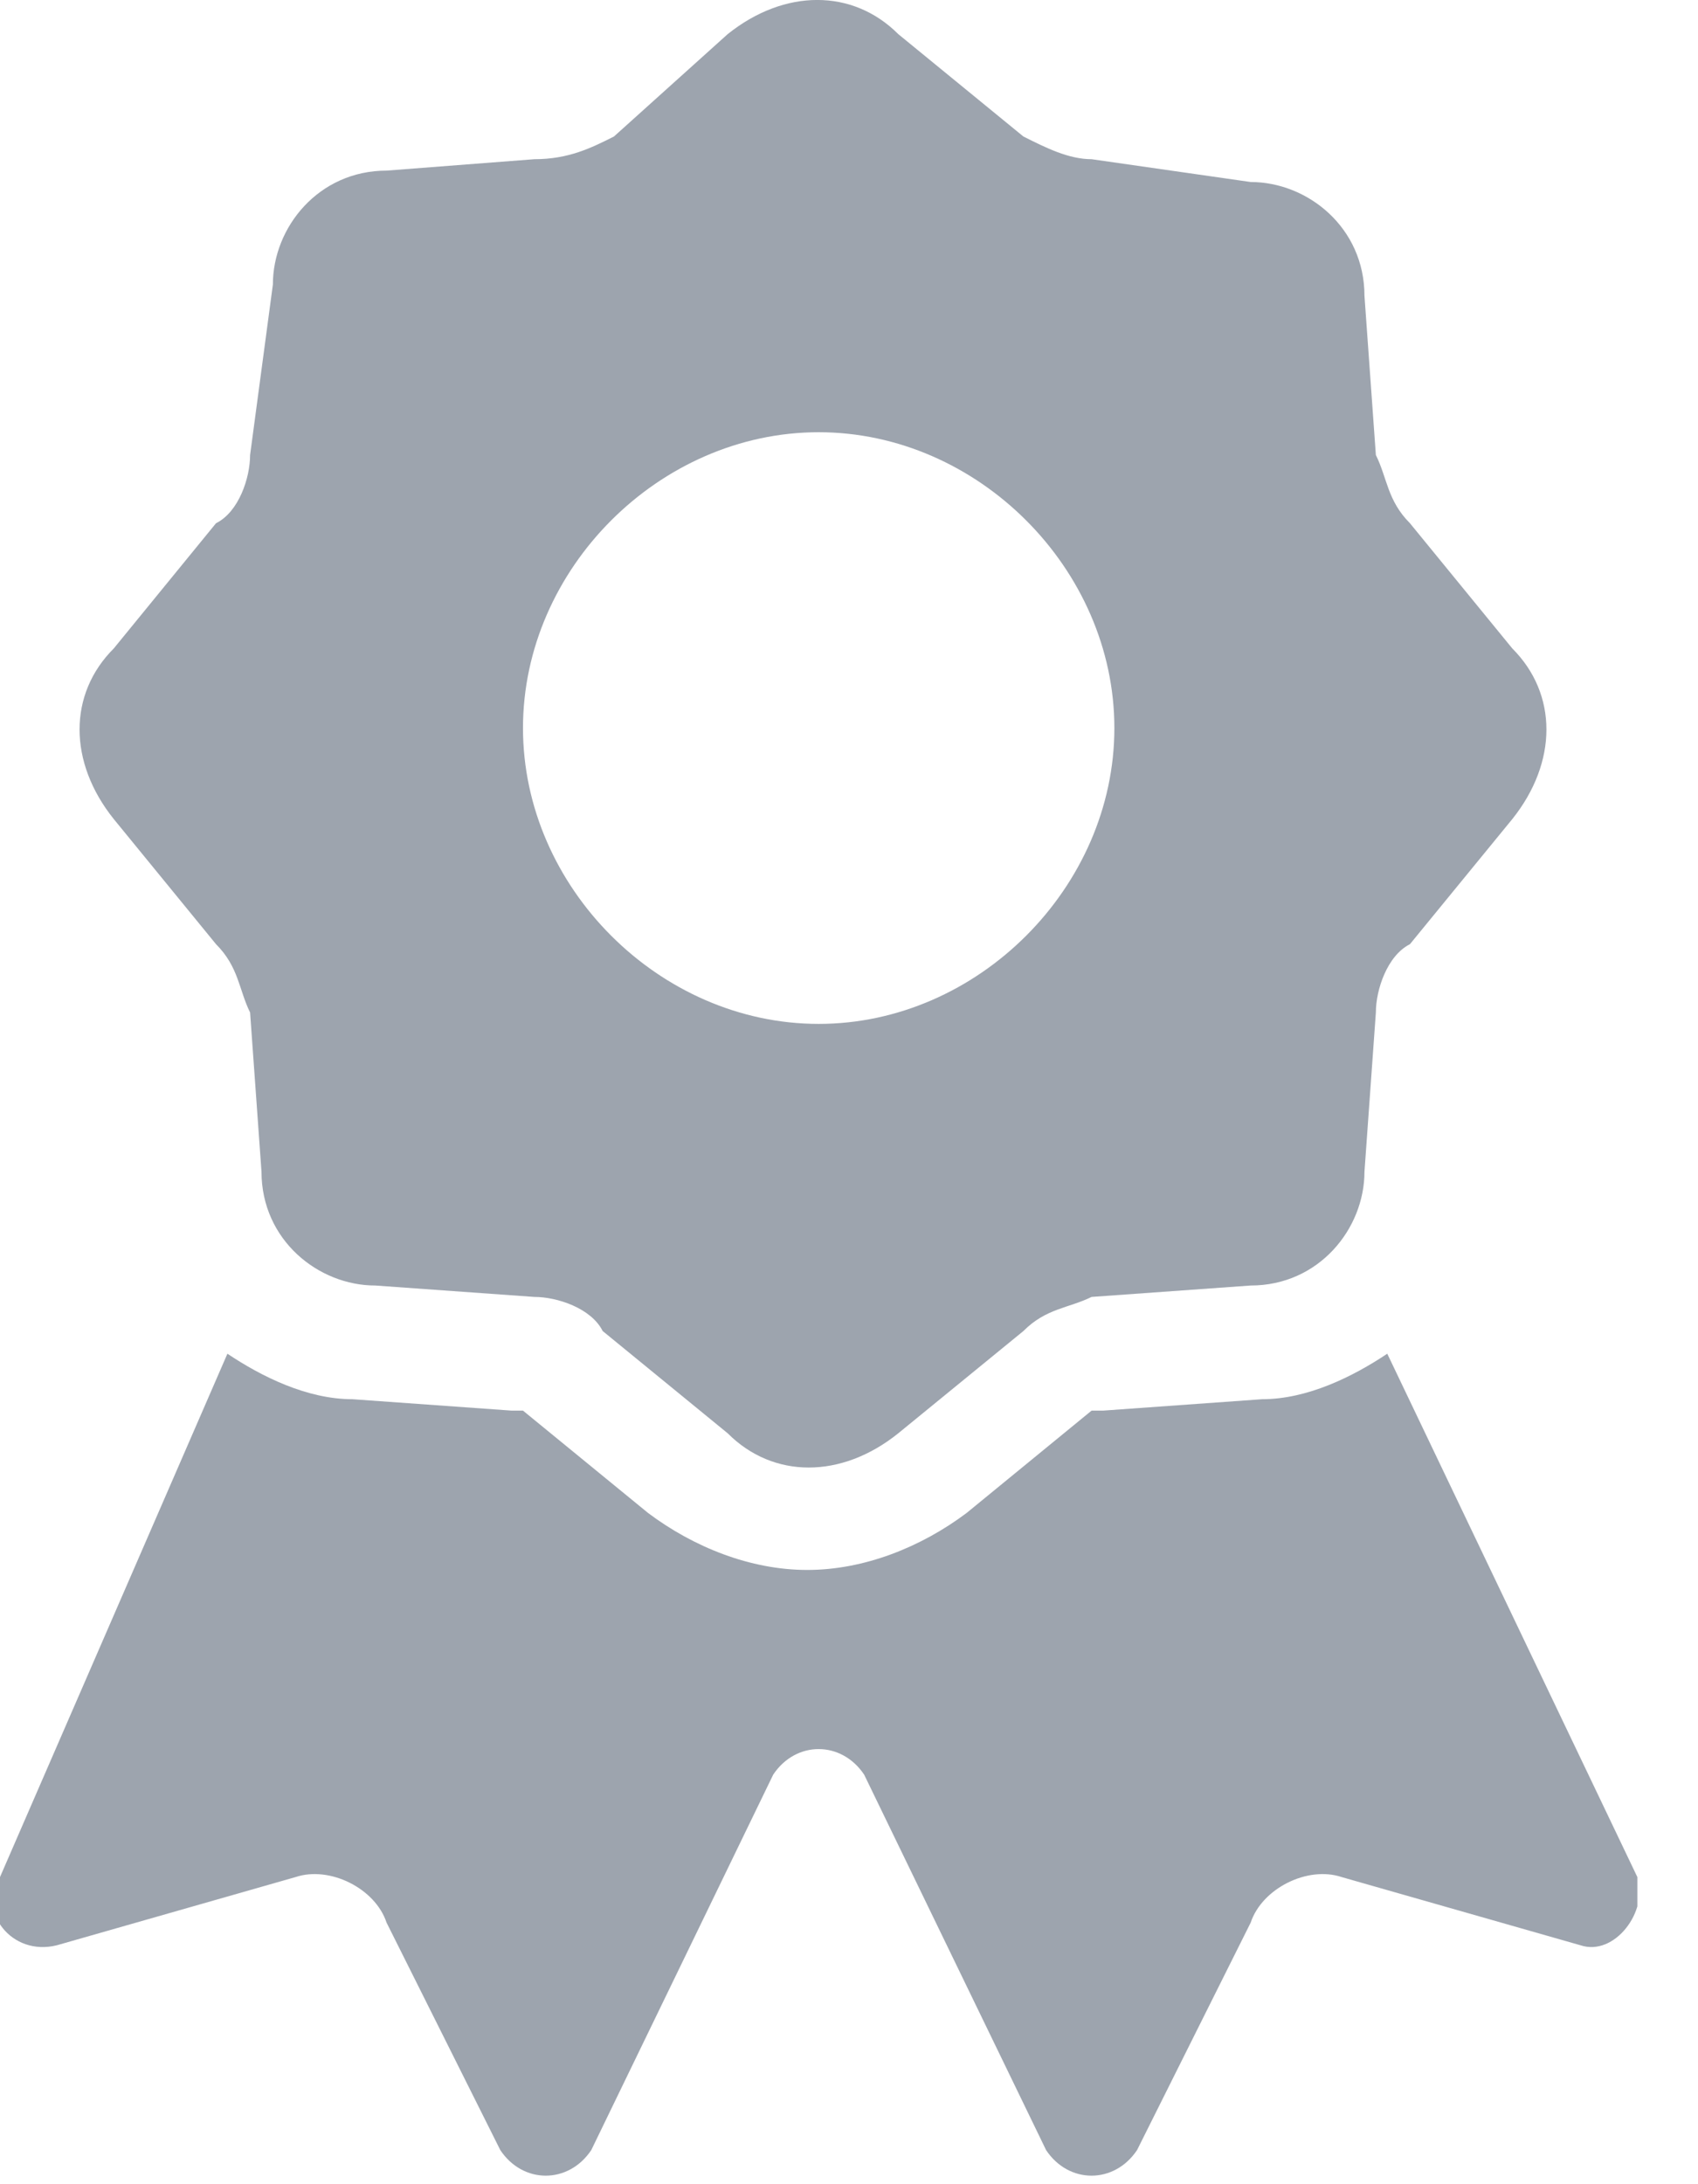 <svg width="14" height="18" viewBox="0 0 14 18" fill="none" xmlns="http://www.w3.org/2000/svg">
<g id="Frame" clip-path="url(#clip0_1126_13475)">
<g id="Group">
<g id="Group_2">
<path id="Vector" d="M11.438 11.156C11.156 11.344 10.781 11.531 10.406 11.531L9.094 11.625H9L7.969 12.469C7.594 12.75 7.125 12.938 6.656 12.938C6.187 12.938 5.719 12.75 5.344 12.469L4.312 11.625C4.312 11.625 4.312 11.625 4.219 11.625L2.906 11.531C2.531 11.531 2.156 11.344 1.875 11.156L-1.11908e-05 15.469C-0.188 15.75 0.094 16.125 0.469 16.031L2.437 15.469C2.719 15.375 3.094 15.562 3.187 15.844L4.125 17.719C4.312 18 4.687 18 4.875 17.719L6.375 14.625C6.562 14.344 6.937 14.344 7.125 14.625L8.625 17.719C8.812 18 9.187 18 9.375 17.719L10.312 15.844C10.406 15.562 10.781 15.375 11.062 15.469L13.031 16.031C13.312 16.125 13.594 15.75 13.5 15.469L11.438 11.156Z" fill="#9DA4AE"/>
</g>
<path id="Vector_2" d="M12.469 5.344L11.625 4.312C11.438 4.125 11.438 3.938 11.344 3.75L11.25 2.438C11.25 1.875 10.781 1.5 10.312 1.5L9 1.312C8.812 1.312 8.625 1.219 8.438 1.125L7.406 0.281C7.031 -0.094 6.469 -0.094 6 0.281L5.062 1.125C4.875 1.219 4.688 1.312 4.406 1.312L3.188 1.406C2.625 1.406 2.25 1.875 2.25 2.344L2.062 3.75C2.062 3.938 1.969 4.219 1.781 4.312L0.938 5.344C0.562 5.719 0.562 6.281 0.938 6.75L1.781 7.781C1.969 7.969 1.969 8.156 2.062 8.344L2.156 9.656C2.156 10.219 2.625 10.594 3.094 10.594L4.406 10.688C4.594 10.688 4.875 10.781 4.969 10.969L6 11.812C6.375 12.188 6.938 12.188 7.406 11.812L8.438 10.969C8.625 10.781 8.812 10.781 9 10.688L10.312 10.594C10.875 10.594 11.25 10.125 11.25 9.656L11.344 8.344C11.344 8.156 11.438 7.875 11.625 7.781L12.469 6.75C12.844 6.281 12.844 5.719 12.469 5.344ZM6.75 8.438C5.438 8.438 4.312 7.312 4.312 6C4.312 4.688 5.438 3.562 6.75 3.562C8.062 3.562 9.188 4.688 9.188 6C9.188 7.312 8.062 8.438 6.75 8.438Z" fill="#9DA4AE"/>
</g>
</g>
<defs>
<clipPath id="clip0_1126_13475">
<rect width="13.5" height="18" fill="white"/>
</clipPath>
</defs>
</svg>
